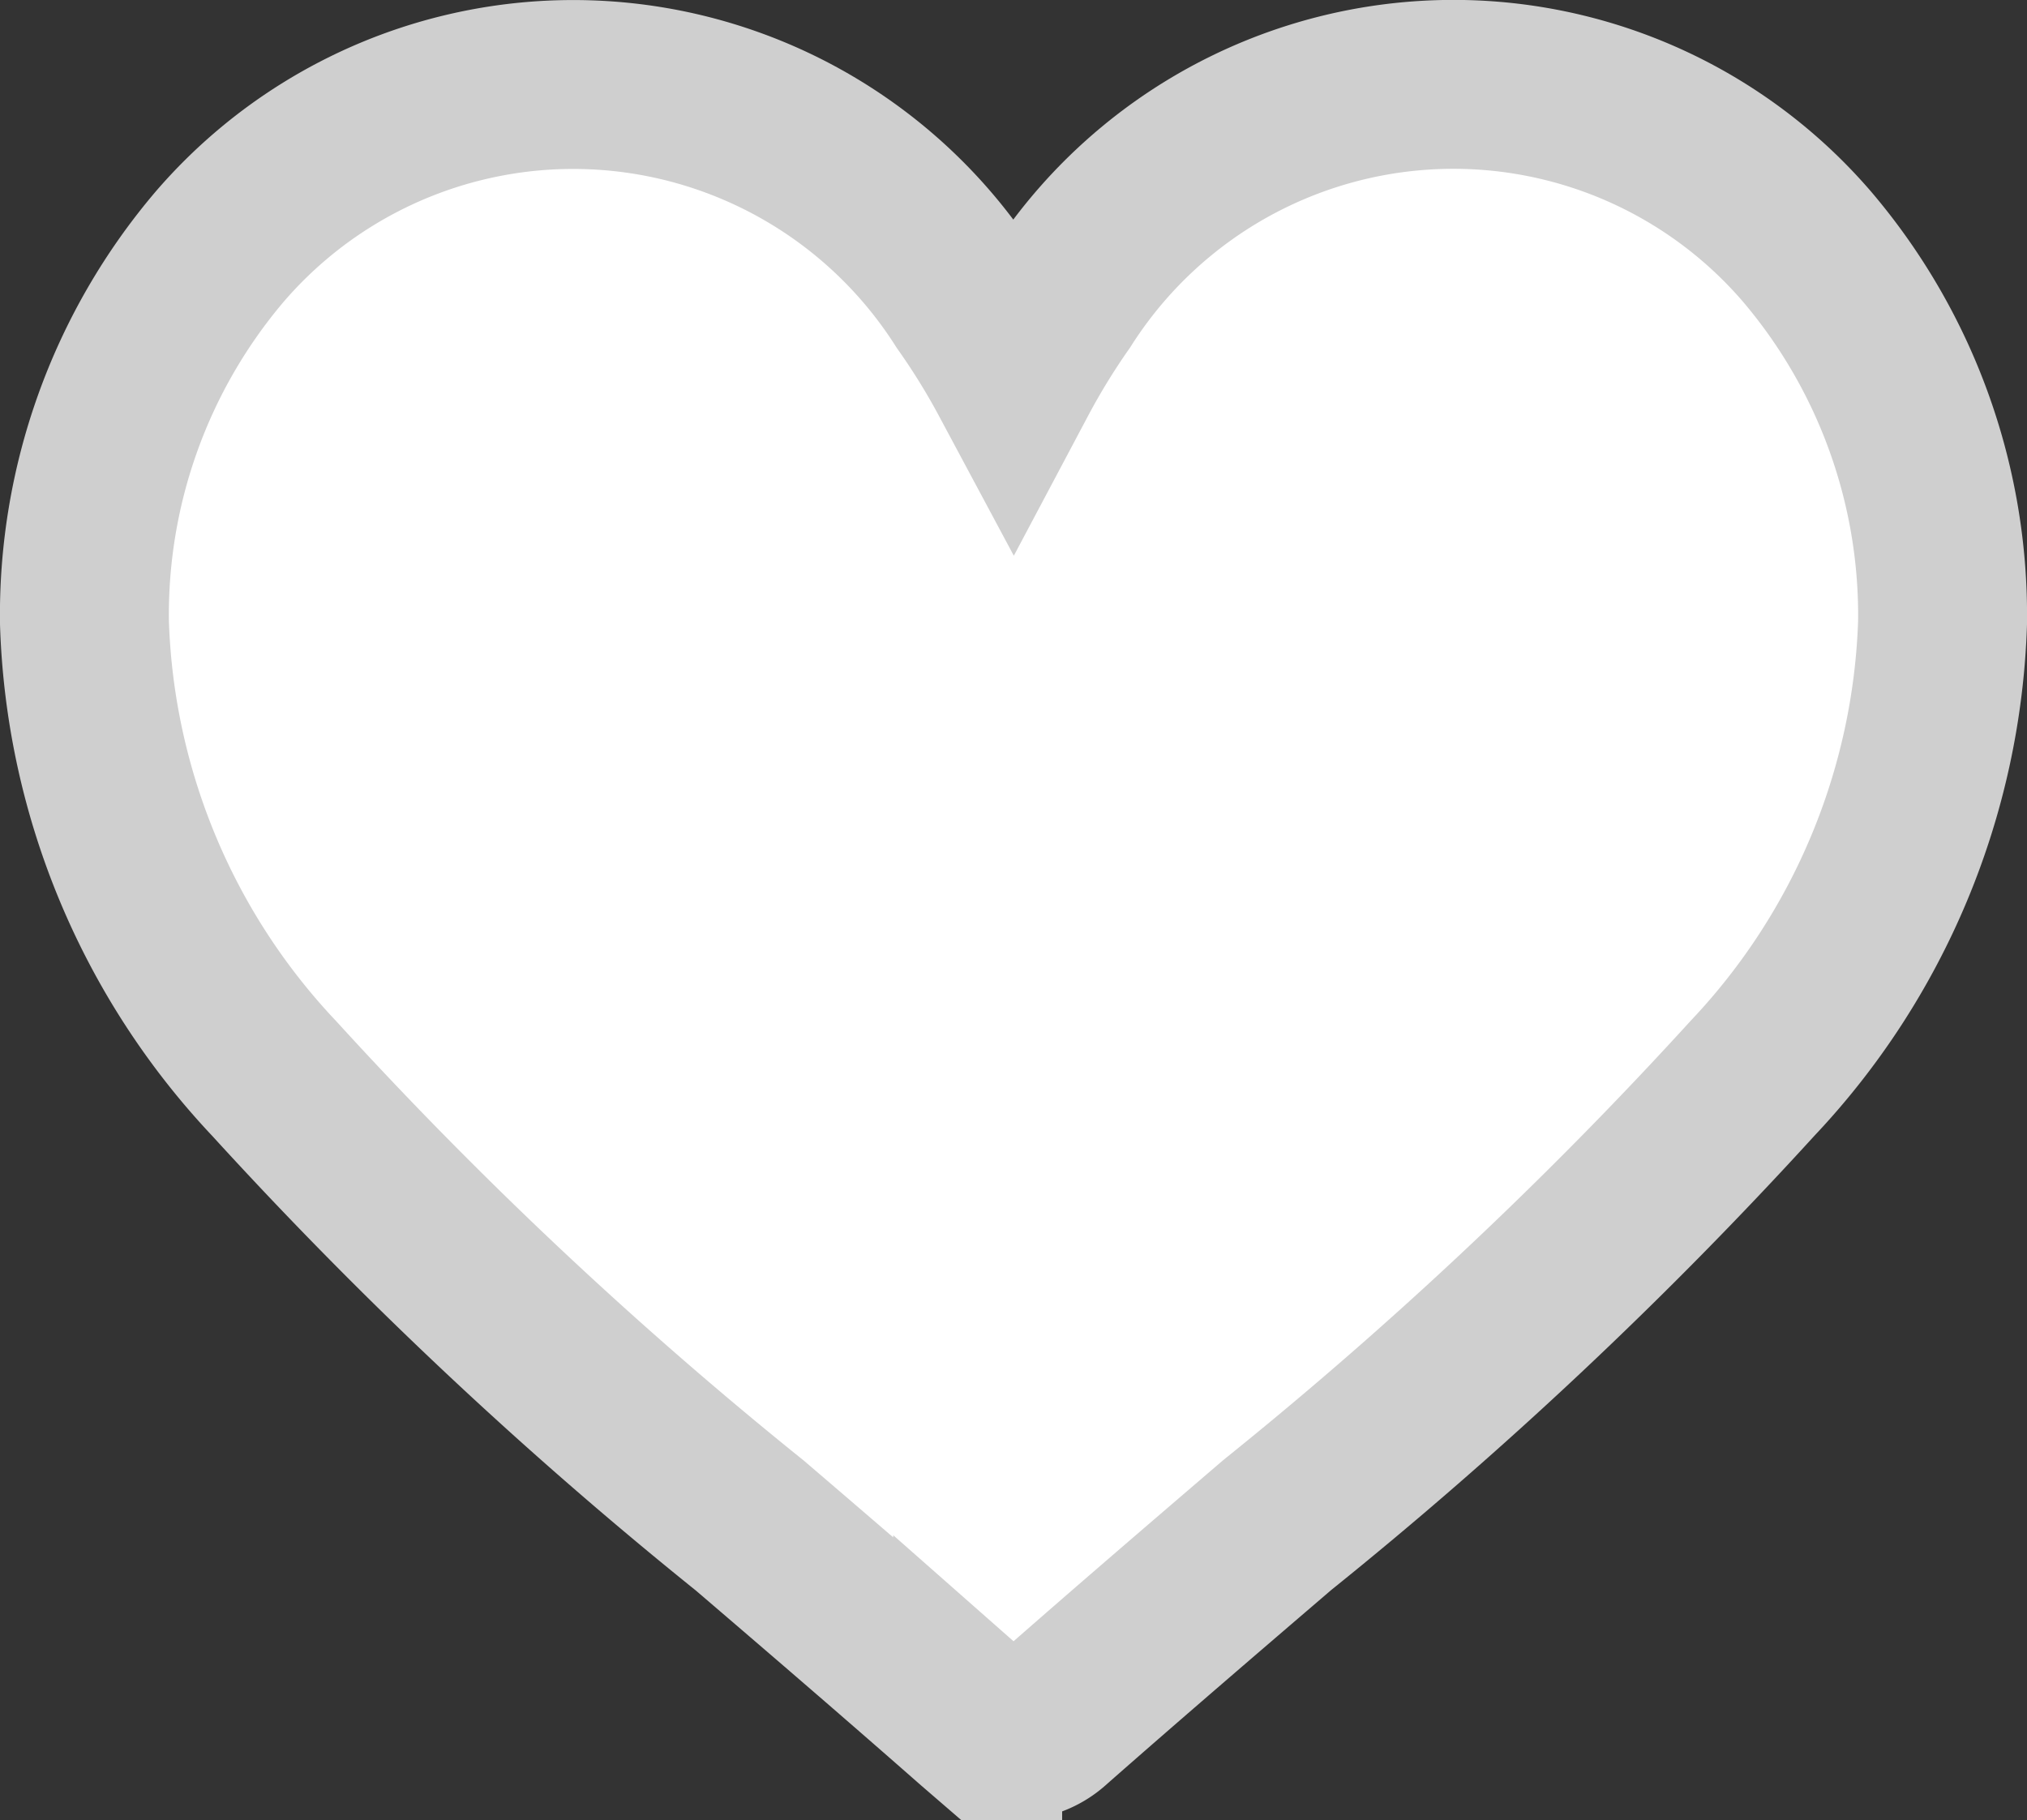 <svg xmlns="http://www.w3.org/2000/svg" width="24" height="21.555"
viewBox="0 0 24 21.555">
  <rect x="0" y="0" width="24" height="21.555" fill="#333333" stroke="none"/>
  <path id="heart-icon"
  d="M10.576,19.4l-.029-.025c-.937-.824-1.817-1.58-2.668-2.309a50.183,50.183,0,0,1-5.63-5.292A8.241,8.241,0,0,1,0,6.377,6.733,6.733,0,0,1,1.6,1.922a5.522,5.522,0,0,1,8.848.64A8.459,8.459,0,0,1,11,3.455a8.474,8.474,0,0,1,.548-.894,5.521,5.521,0,0,1,8.847-.641A6.737,6.737,0,0,1,22,6.377a8.241,8.241,0,0,1-2.249,5.391,50.165,50.165,0,0,1-5.629,5.292c-.851.73-1.732,1.485-2.669,2.309l-.028.025a.642.642,0,0,1-.849,0Z"
  transform="translate(1 1)" fill="#ffffff" stroke="#cfcfcf"
  stroke-miterlimit="10" stroke-width="2" />
</svg>
